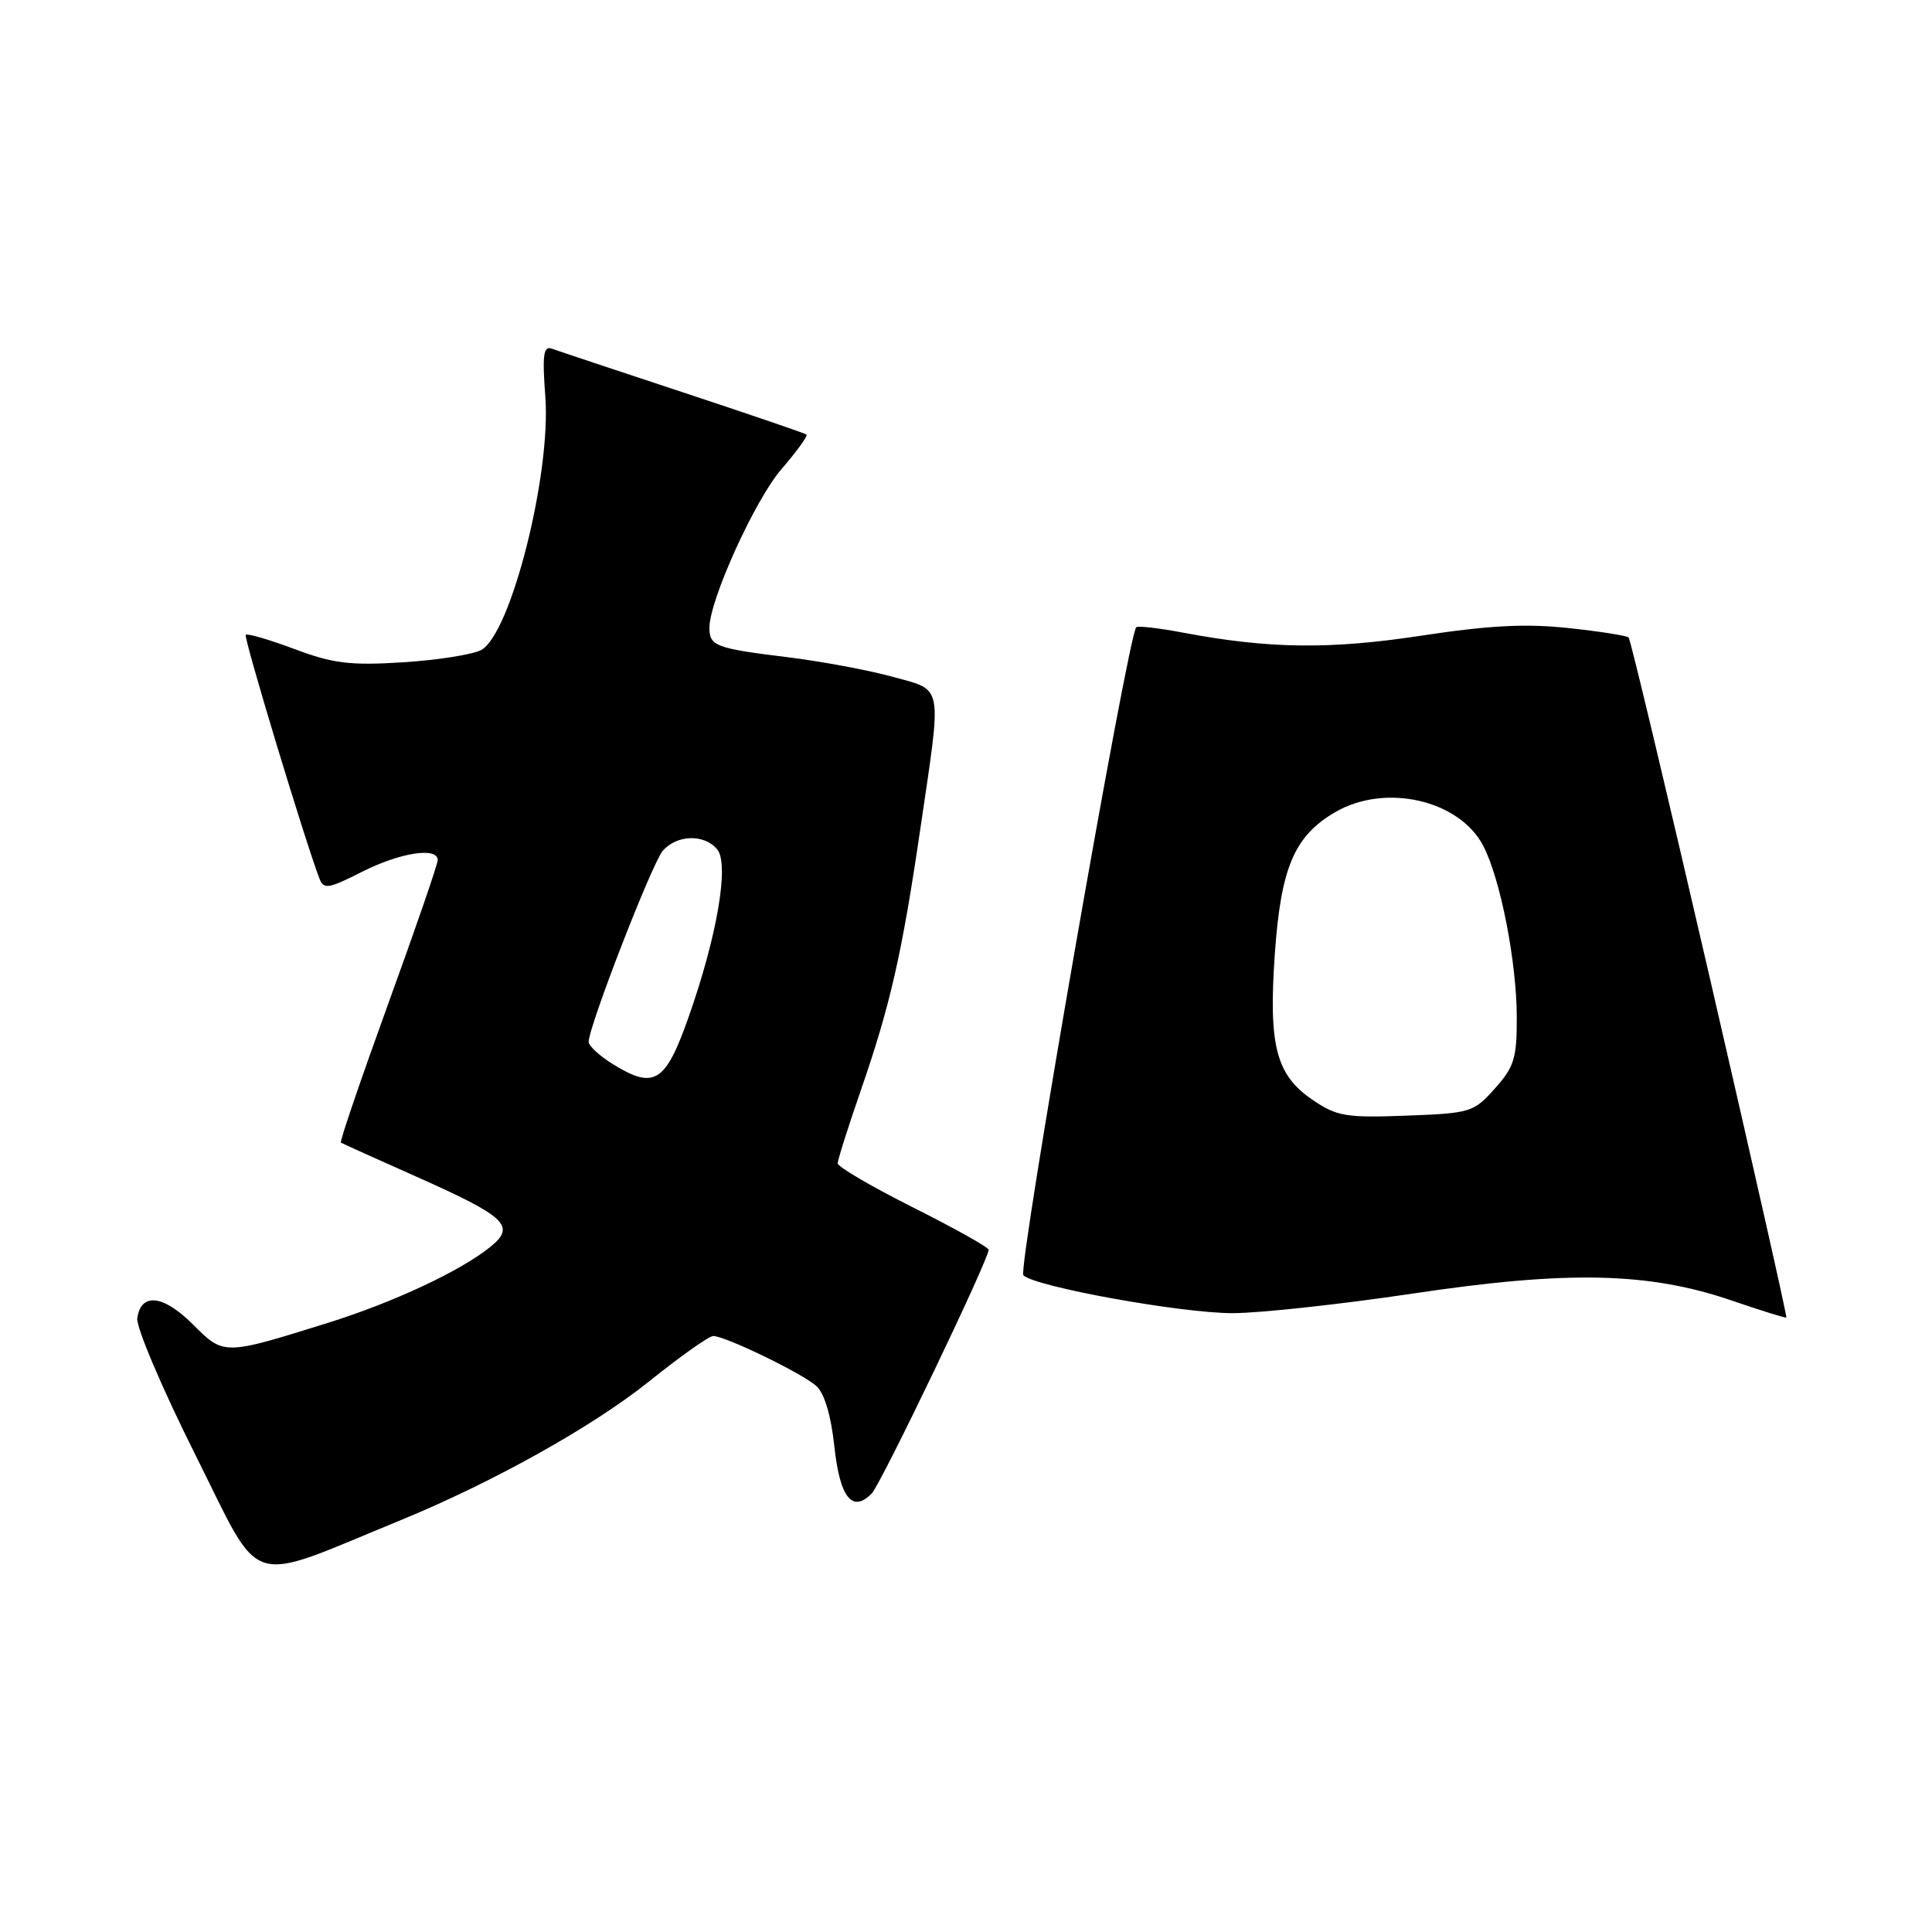 <?xml version="1.0" encoding="UTF-8" standalone="no"?>
<!DOCTYPE svg PUBLIC "-//W3C//DTD SVG 1.1//EN" "http://www.w3.org/Graphics/SVG/1.1/DTD/svg11.dtd" >
<svg xmlns="http://www.w3.org/2000/svg" xmlns:xlink="http://www.w3.org/1999/xlink" version="1.1" viewBox="0 0 256 256">
 <g >
 <path fill="currentColor"
d=" M 53.00 201.47 C 65.29 196.43 78.51 189.05 86.00 183.05 C 90.12 179.74 93.95 177.03 94.50 177.03 C 96.08 177.02 106.32 181.98 108.18 183.66 C 109.24 184.62 110.12 187.58 110.56 191.67 C 111.28 198.45 112.94 200.52 115.51 197.89 C 116.75 196.61 131.00 166.91 131.00 165.60 C 131.00 165.28 126.50 162.76 121.00 160.00 C 115.50 157.24 111.00 154.61 111.00 154.15 C 111.00 153.69 112.37 149.37 114.04 144.54 C 117.97 133.20 119.52 126.41 121.98 109.61 C 124.82 90.29 125.06 91.56 118.25 89.67 C 115.09 88.80 108.76 87.62 104.19 87.06 C 94.86 85.92 94.00 85.59 94.00 83.19 C 94.01 79.51 100.02 66.26 103.52 62.20 C 105.56 59.83 107.07 57.76 106.86 57.58 C 106.66 57.41 99.30 54.90 90.50 51.99 C 81.70 49.08 73.88 46.48 73.12 46.20 C 72.01 45.79 71.84 47.00 72.26 52.59 C 73.02 62.94 67.67 84.03 63.76 86.13 C 62.61 86.74 57.95 87.47 53.38 87.76 C 46.38 88.20 44.14 87.92 39.01 86.00 C 35.67 84.75 32.77 83.90 32.56 84.12 C 32.25 84.44 40.38 111.33 42.32 116.39 C 42.89 117.88 43.48 117.79 47.95 115.53 C 53.00 112.97 58.00 112.19 58.00 113.97 C 58.00 114.51 55.04 123.10 51.42 133.06 C 47.81 143.03 44.99 151.28 45.17 151.40 C 45.35 151.52 49.89 153.57 55.25 155.95 C 67.10 161.23 68.39 162.46 64.97 165.22 C 61.05 168.40 52.16 172.56 43.50 175.27 C 29.62 179.61 29.67 179.61 25.56 175.49 C 21.64 171.57 18.68 171.24 18.19 174.66 C 18.02 175.84 21.49 184.00 25.93 192.86 C 34.90 210.78 32.31 209.95 53.00 201.47 Z  M 226.58 129.67 C 220.90 105.06 216.05 84.72 215.80 84.47 C 215.56 84.23 211.97 83.66 207.82 83.22 C 202.17 82.61 197.28 82.87 188.39 84.22 C 176.20 86.08 168.14 85.98 156.72 83.82 C 153.54 83.22 150.77 82.90 150.56 83.11 C 149.45 84.25 134.82 168.22 135.60 168.98 C 137.14 170.50 156.47 174.00 163.32 174.00 C 166.90 174.00 177.63 172.83 187.17 171.41 C 207.77 168.32 218.48 168.56 229.50 172.34 C 233.35 173.66 236.59 174.67 236.70 174.58 C 236.82 174.50 232.26 154.29 226.58 129.67 Z  M 81.25 141.03 C 79.46 139.93 78.00 138.59 78.00 138.05 C 78.00 136.03 86.38 114.43 87.81 112.75 C 89.66 110.59 93.32 110.48 95.03 112.54 C 96.67 114.51 95.00 124.19 91.16 135.00 C 88.16 143.46 86.66 144.37 81.25 141.03 Z  M 174.00 145.79 C 169.08 142.47 168.07 138.62 168.92 126.41 C 169.72 114.97 171.50 110.78 176.91 107.62 C 183.55 103.74 193.39 105.99 196.55 112.10 C 198.82 116.48 200.96 127.44 200.98 134.73 C 201.00 140.22 200.65 141.36 198.08 144.23 C 195.26 147.39 194.87 147.51 186.33 147.83 C 178.39 148.13 177.15 147.92 174.00 145.79 Z "/>
</g>
</svg>